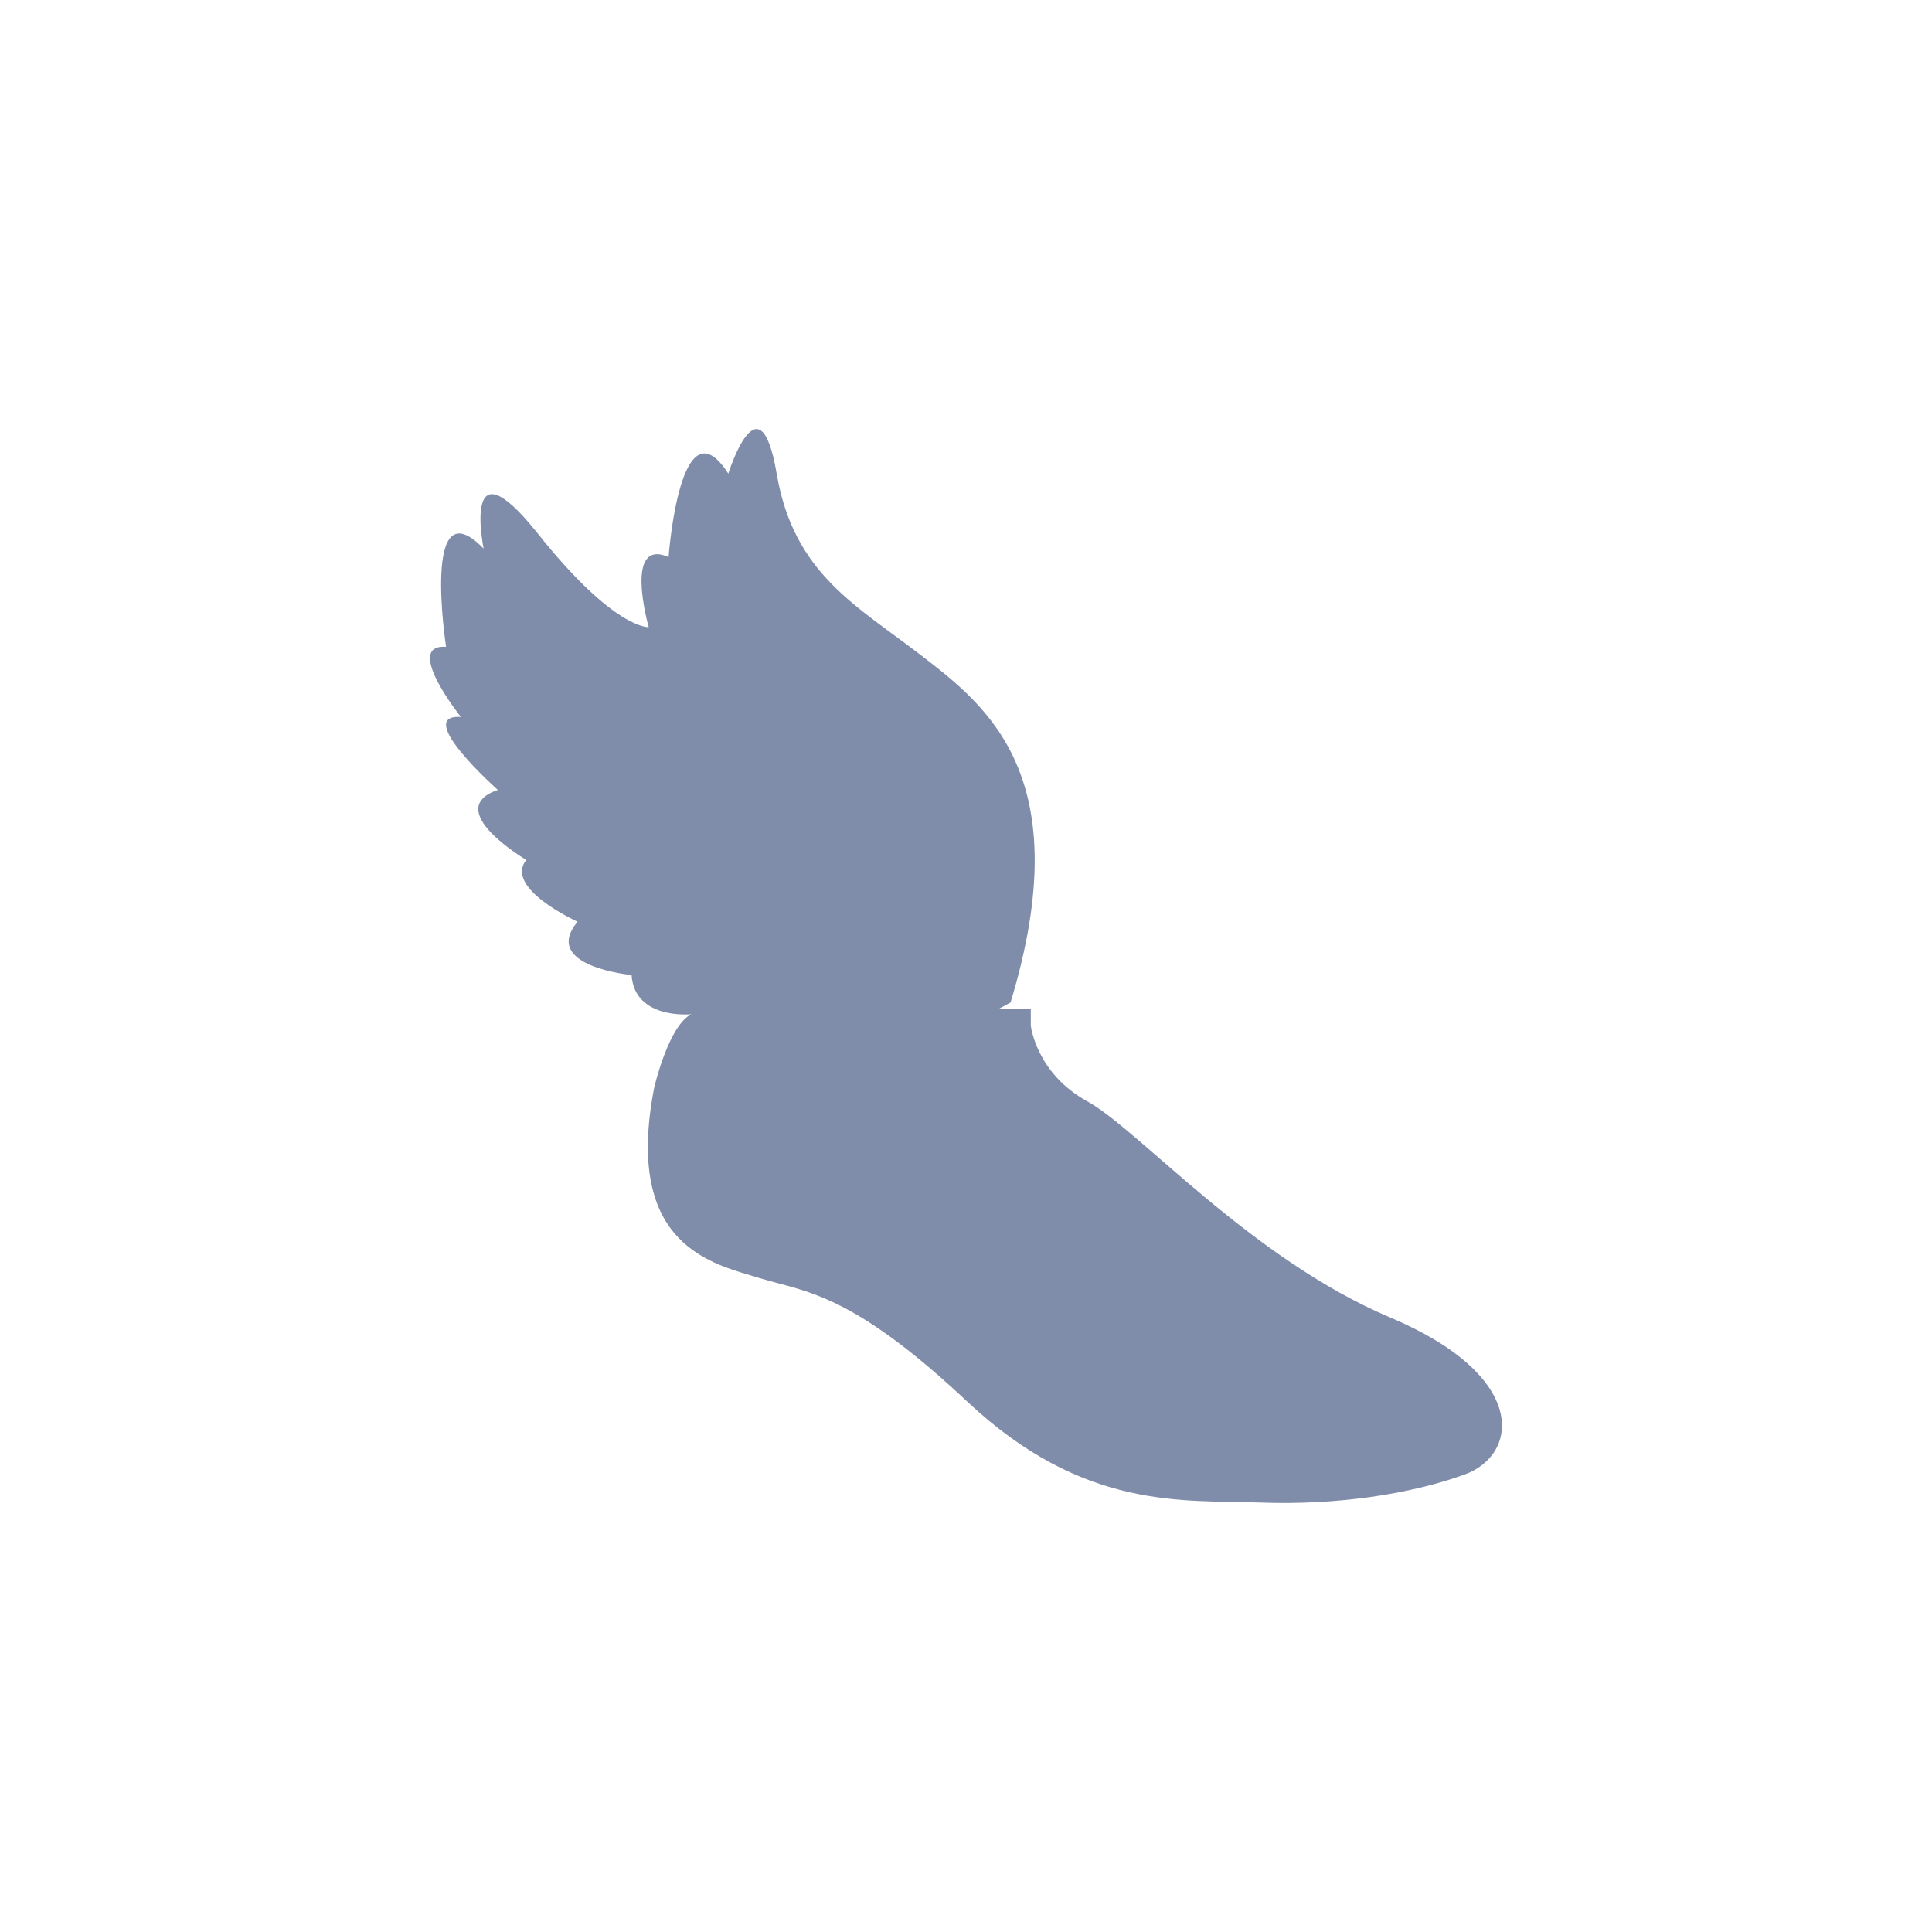 <?xml version="1.0" encoding="utf-8"?>
<!-- Generator: Adobe Illustrator 16.0.0, SVG Export Plug-In . SVG Version: 6.00 Build 0)  -->
<!DOCTYPE svg PUBLIC "-//W3C//DTD SVG 1.1//EN" "http://www.w3.org/Graphics/SVG/1.1/DTD/svg11.dtd">
<svg version="1.1" id="Layer_1" xmlns="http://www.w3.org/2000/svg" xmlns:xlink="http://www.w3.org/1999/xlink" x="0px" y="0px"
	 width="60px" height="60px" viewBox="0 0 60 60" enable-background="new 0 0 60 60" xml:space="preserve">
<g>
	<path fill="#808DAA" d="M31.012,31.334h1v0.516c0,0,0.164,1.48,1.754,2.352c1.592,0.873,5.074,4.882,9.406,6.713
		c4.328,1.828,3.992,4.267,2.316,4.876c-1.678,0.608-3.951,0.959-6.344,0.872c-2.396-0.086-5.486,0.261-9.107-3.137
		c-3.623-3.401-5.033-3.401-6.449-3.834c-1.412-0.436-4.24-0.959-3.27-5.924c0,0,0.443-1.918,1.15-2.27c0,0-1.766,0.179-1.854-1.218
		c0,0-2.827-0.262-1.679-1.655c0,0-2.299-1.043-1.59-1.918c0,0-2.652-1.565-0.885-2.175c0,0-2.648-2.354-1.148-2.267
		c0,0-1.807-2.265-0.459-2.178c0,0-0.779-5.053,1.166-3.05c0,0-0.707-3.466,1.679-0.472c2.386,2.997,3.448,2.912,3.448,2.912
		s-0.797-2.79,0.617-2.178c0,0,0.355-4.922,1.855-2.59c0,0,0.971-3.114,1.502,0c0.531,3.114,2.477,4.092,4.506,5.658
		c2.033,1.568,4.879,3.765,2.758,10.765"/>
</g>
</svg>
